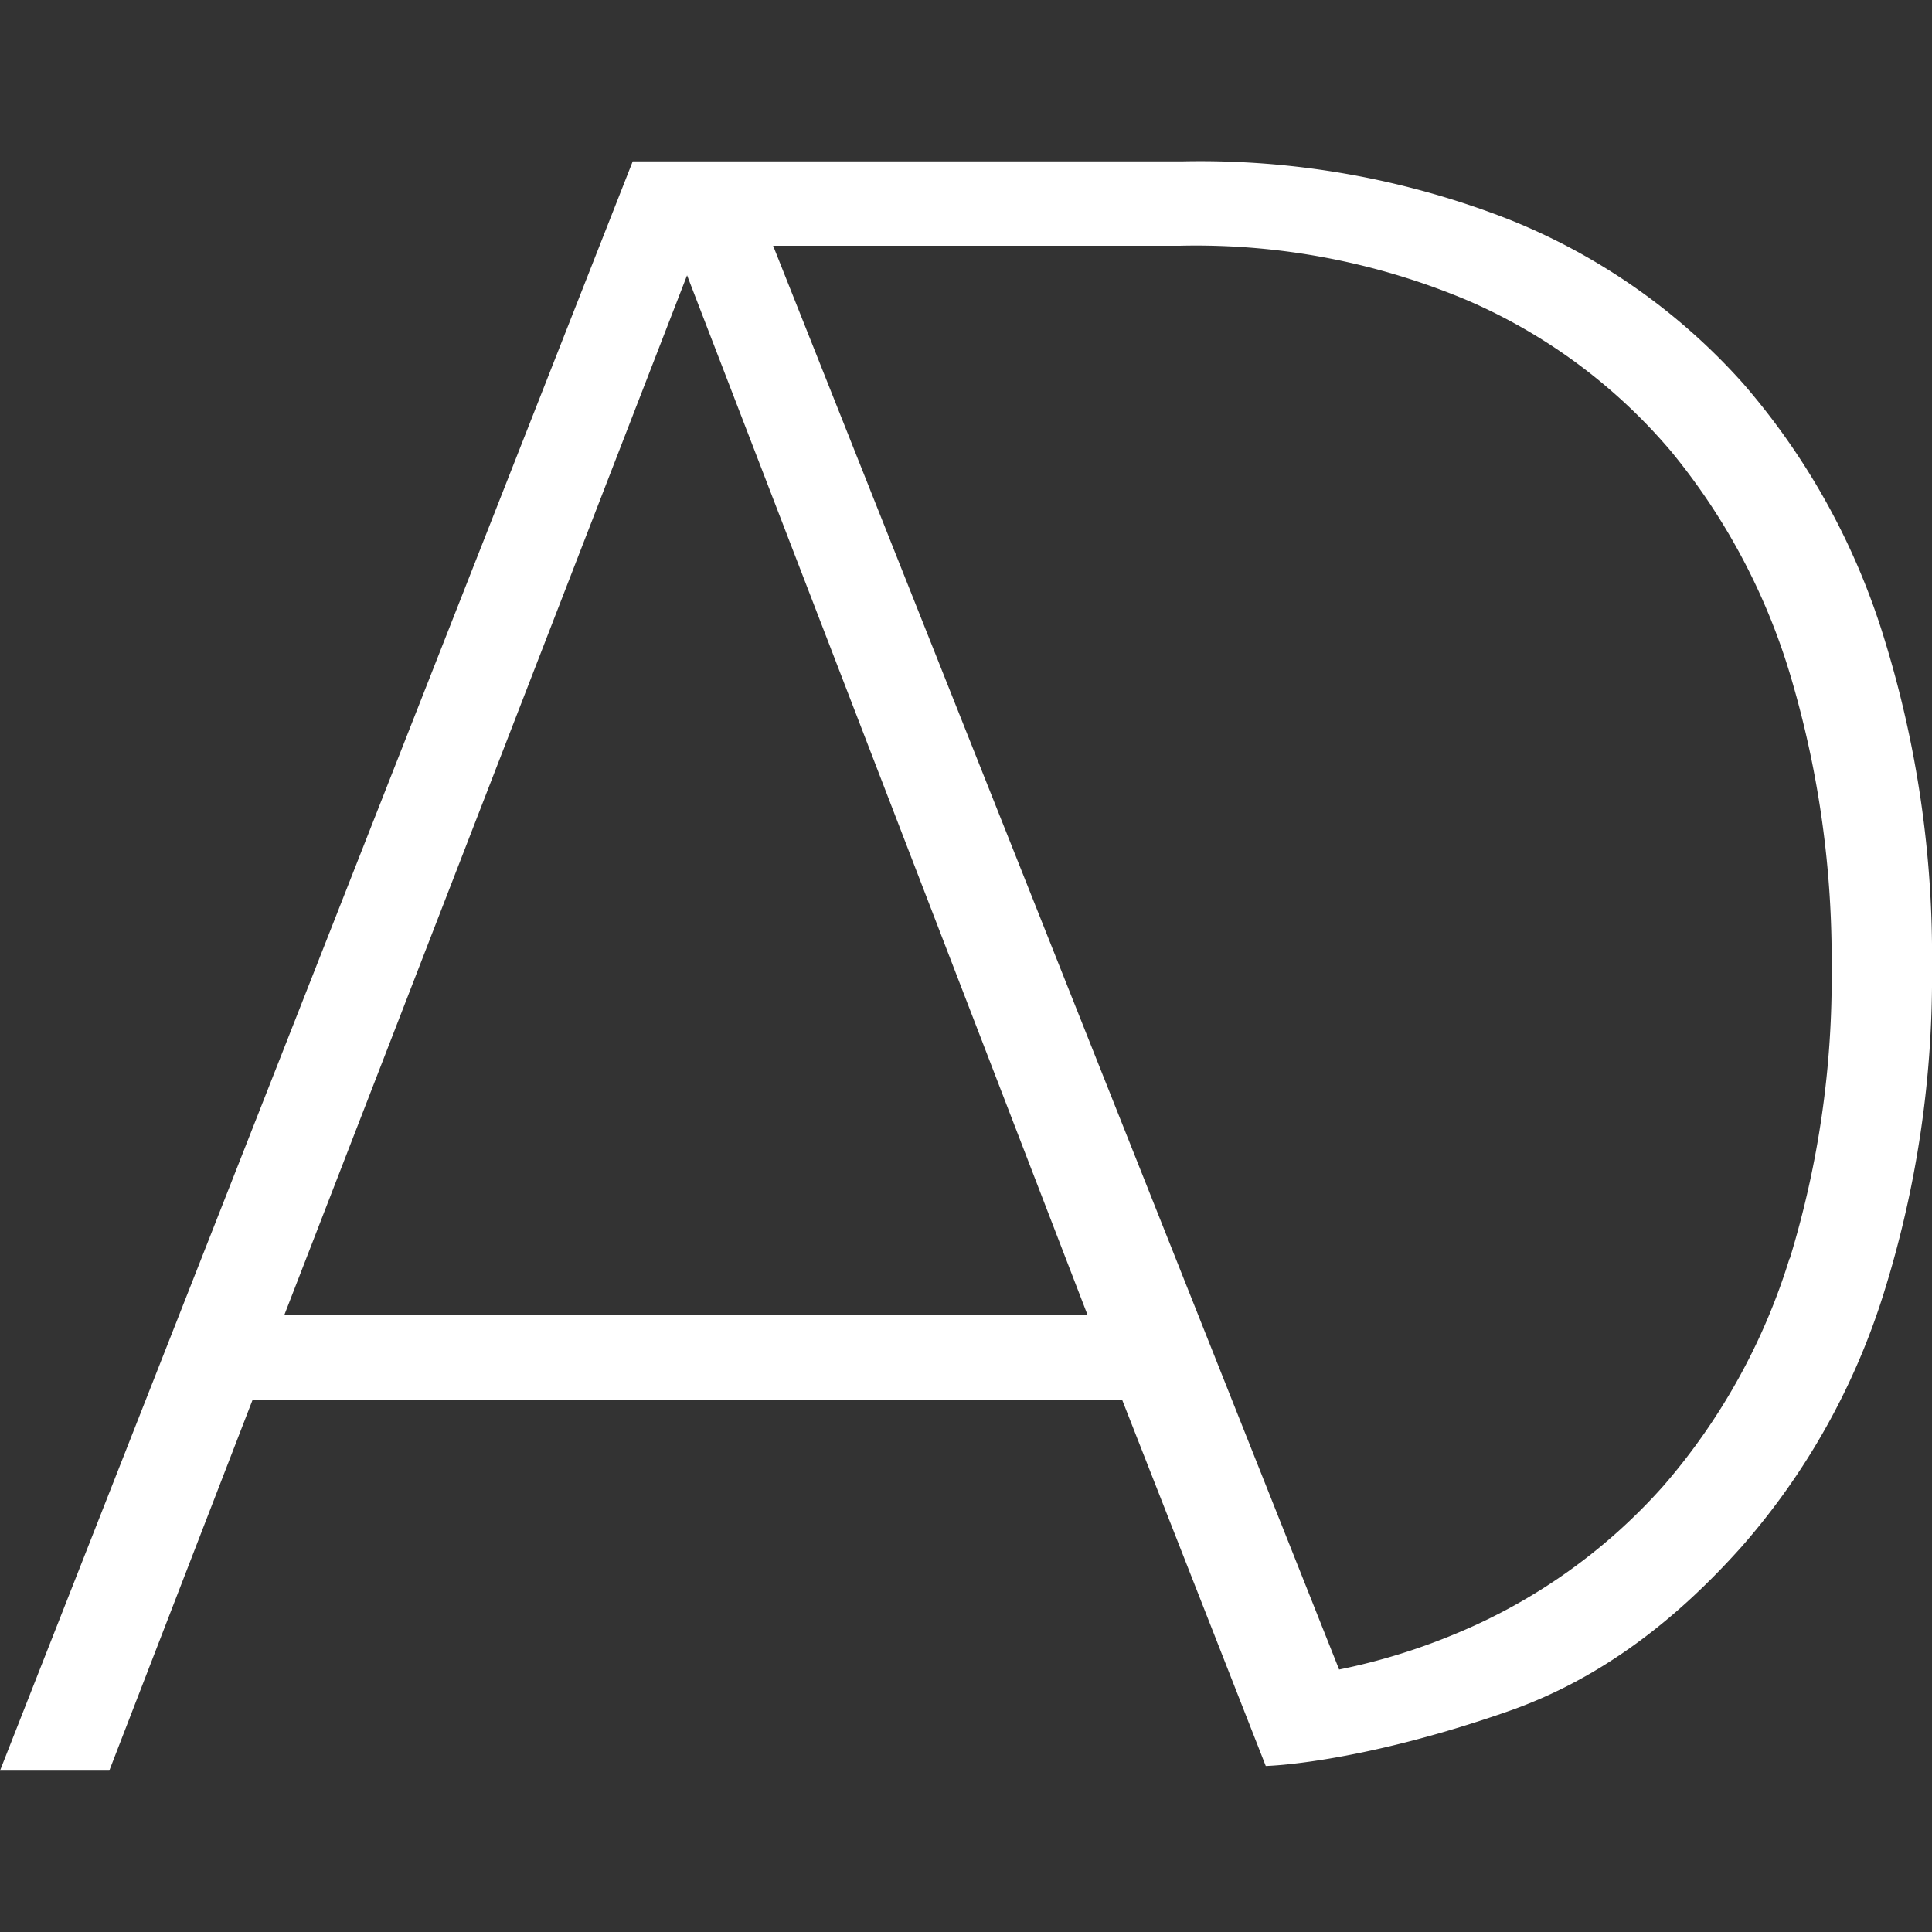 <svg id="Layer_1" data-name="Layer 1" xmlns="http://www.w3.org/2000/svg" viewBox="0 0 128 128"><rect x="0" y="0" width="128" height="128" fill="#333333" stroke="none"/><defs><style>.cls-1{fill:#fff;}</style></defs><path class="cls-1" d="M124.83,42.29a46.53,46.53,0,0,0-9.35-16.89A41.35,41.35,0,0,0,100,14.55a56.08,56.08,0,0,0-21.64-3.86H41.92L0,117.31H7.24l9.5-24.58h57.6L83.86,117c8.54,0,0,0,0,0s6-.12,16-3.6c6.34-2.2,11.36-6.26,15.53-10.93a46.38,46.38,0,0,0,9.42-16.81A70,70,0,0,0,128,64.07,71,71,0,0,0,124.83,42.29Zm-106,44.85,26.69-68.9,26.54,68.9Zm99.73-3.76a41.7,41.7,0,0,1-8.37,15.08,37.66,37.66,0,0,1-13.8,9.8,41.08,41.08,0,0,1-7.67,2.35L51.22,16.28h27a46.3,46.3,0,0,1,19,3.62,36.76,36.76,0,0,1,13.49,10,42.47,42.47,0,0,1,8,15.16,65.78,65.78,0,0,1,2.64,19A63.56,63.56,0,0,1,118.58,83.38Z"/></svg>